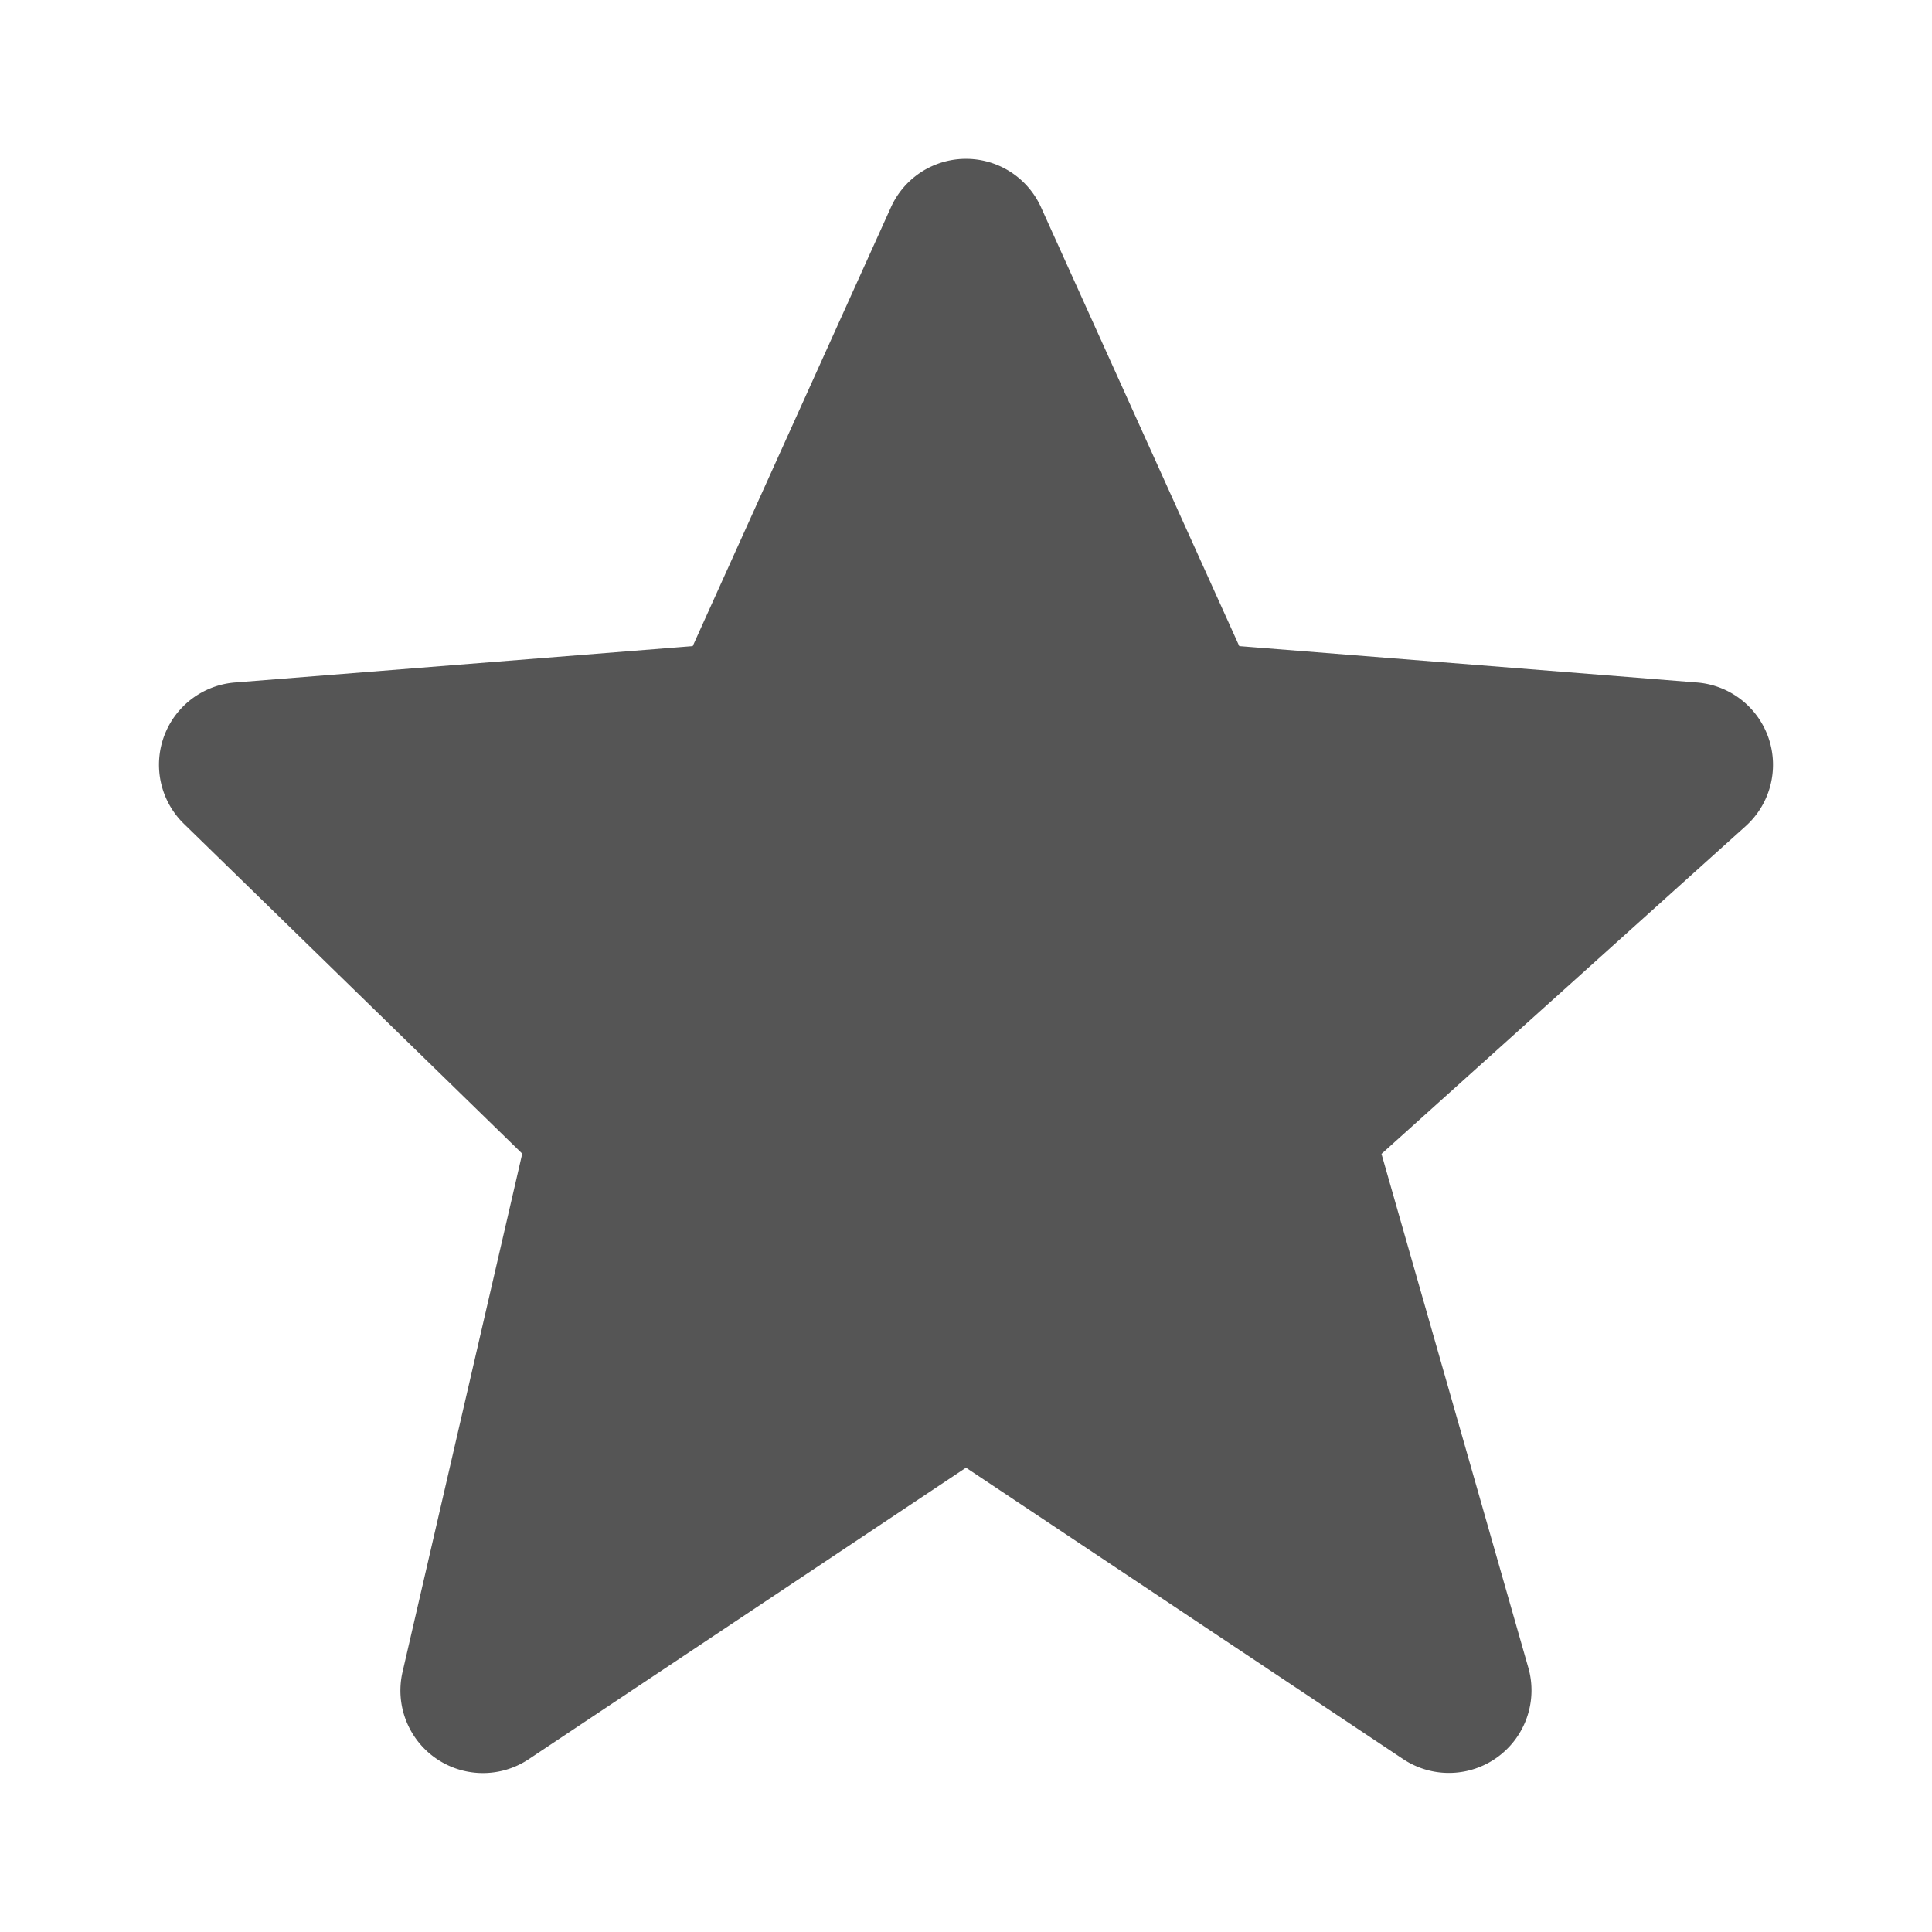 <svg xmlns="http://www.w3.org/2000/svg" width="14" height="14" stroke-width="0.05" viewBox="0 0 24 24" fill="#555555" stroke="#555555"><path d="M21.947 9.179a1.001 1.001 0 0 0-.868-.676l-5.701-.453-2.467-5.461a.998.998 0 0 0-1.822-.001L8.622 8.05l-5.701.453a1 1 0 0 0-.619 1.713l4.213 4.107-1.49 6.452a1 1 0 0 0 1.53 1.057L12 18.202l5.445 3.63a1.001 1.001 0 0 0 1.517-1.106l-1.829-6.4 4.536-4.082c.297-.268.406-.686.278-1.065z"/></svg>